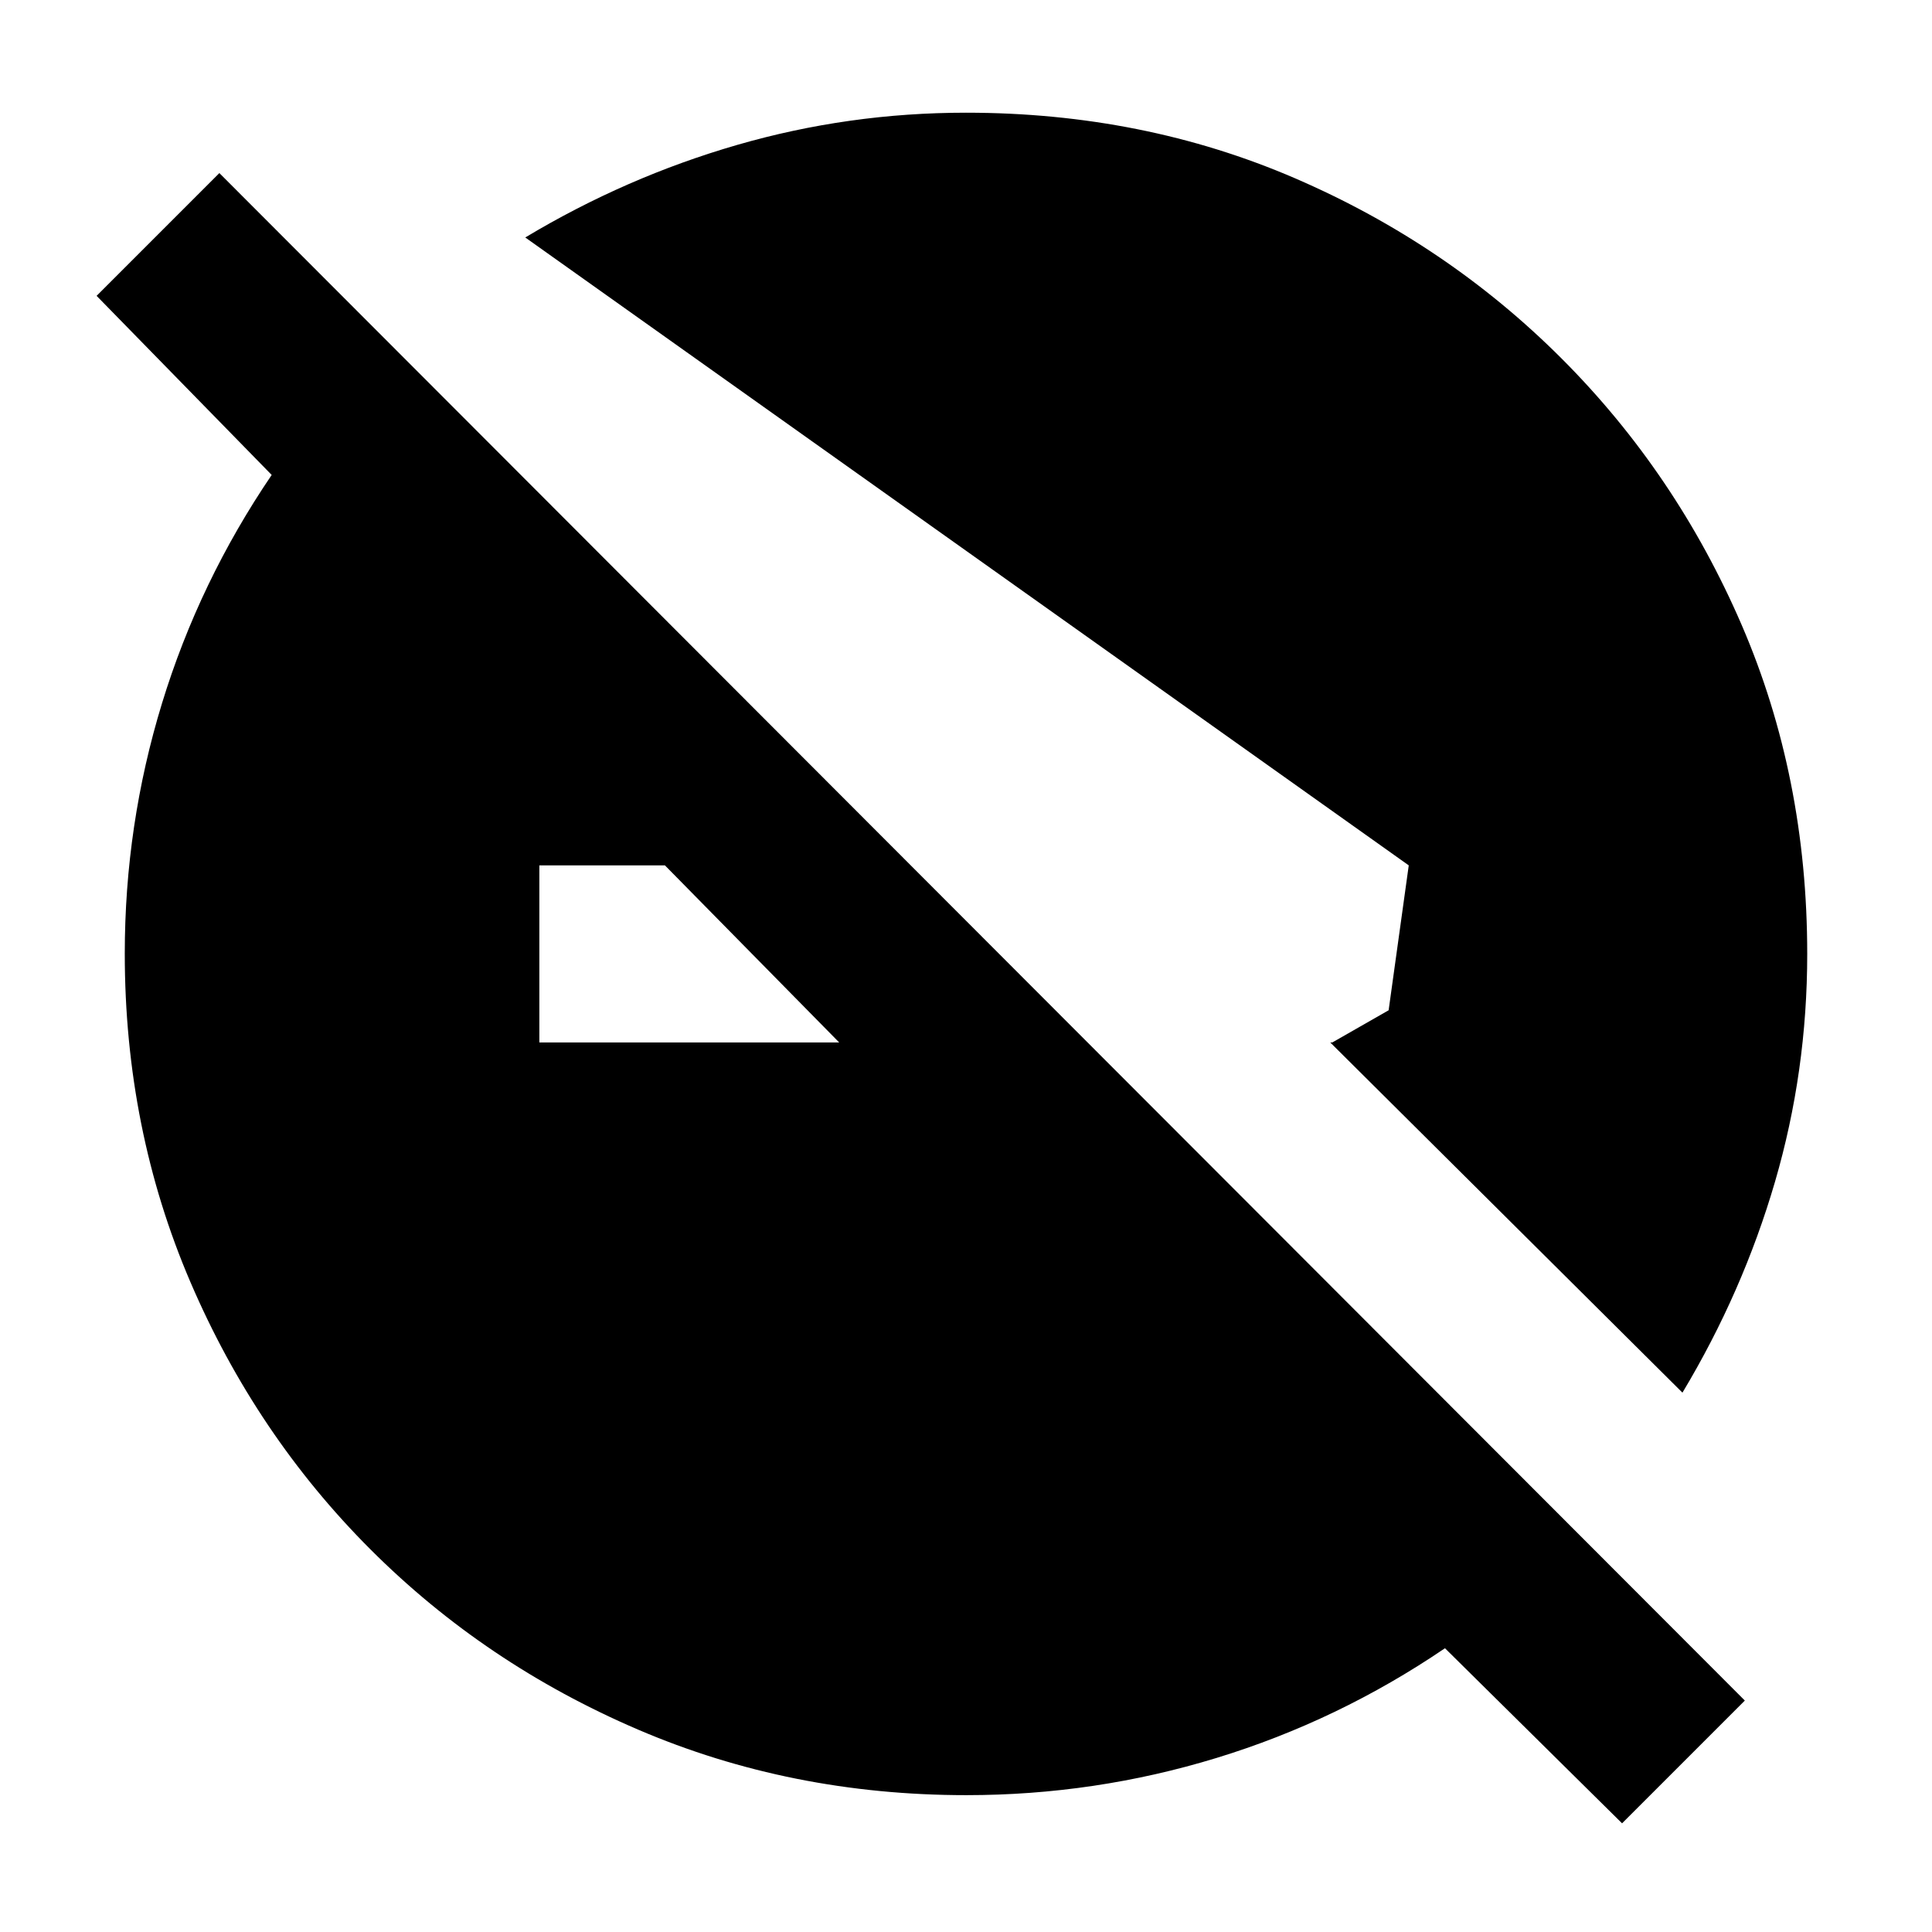 <svg xmlns="http://www.w3.org/2000/svg" height="20" viewBox="0 -960 960 960" width="20"><path d="m806-54-88-87q-53 36-113.463 54.5Q544.075-68 480.169-68 393-68 317.013-100.584q-75.988-32.583-132.917-89.512T94.584-323.013Q62-399 62-486.169q0-63.906 18.5-124.368Q99-671 135-724l-87-89 61-61 758 759-61 61ZM268-442h149l-86.603-88H268v88Zm568 174L661-442h1l28-16 10-72-439-312q50-30 105.325-46Q421.649-904 480-904q88 0 163.487 32.584 75.488 32.583 132.417 89.512t89.512 132.417Q898-574 898-486q0 58.351-16 113.175Q866-318 836-268Z"/></svg>